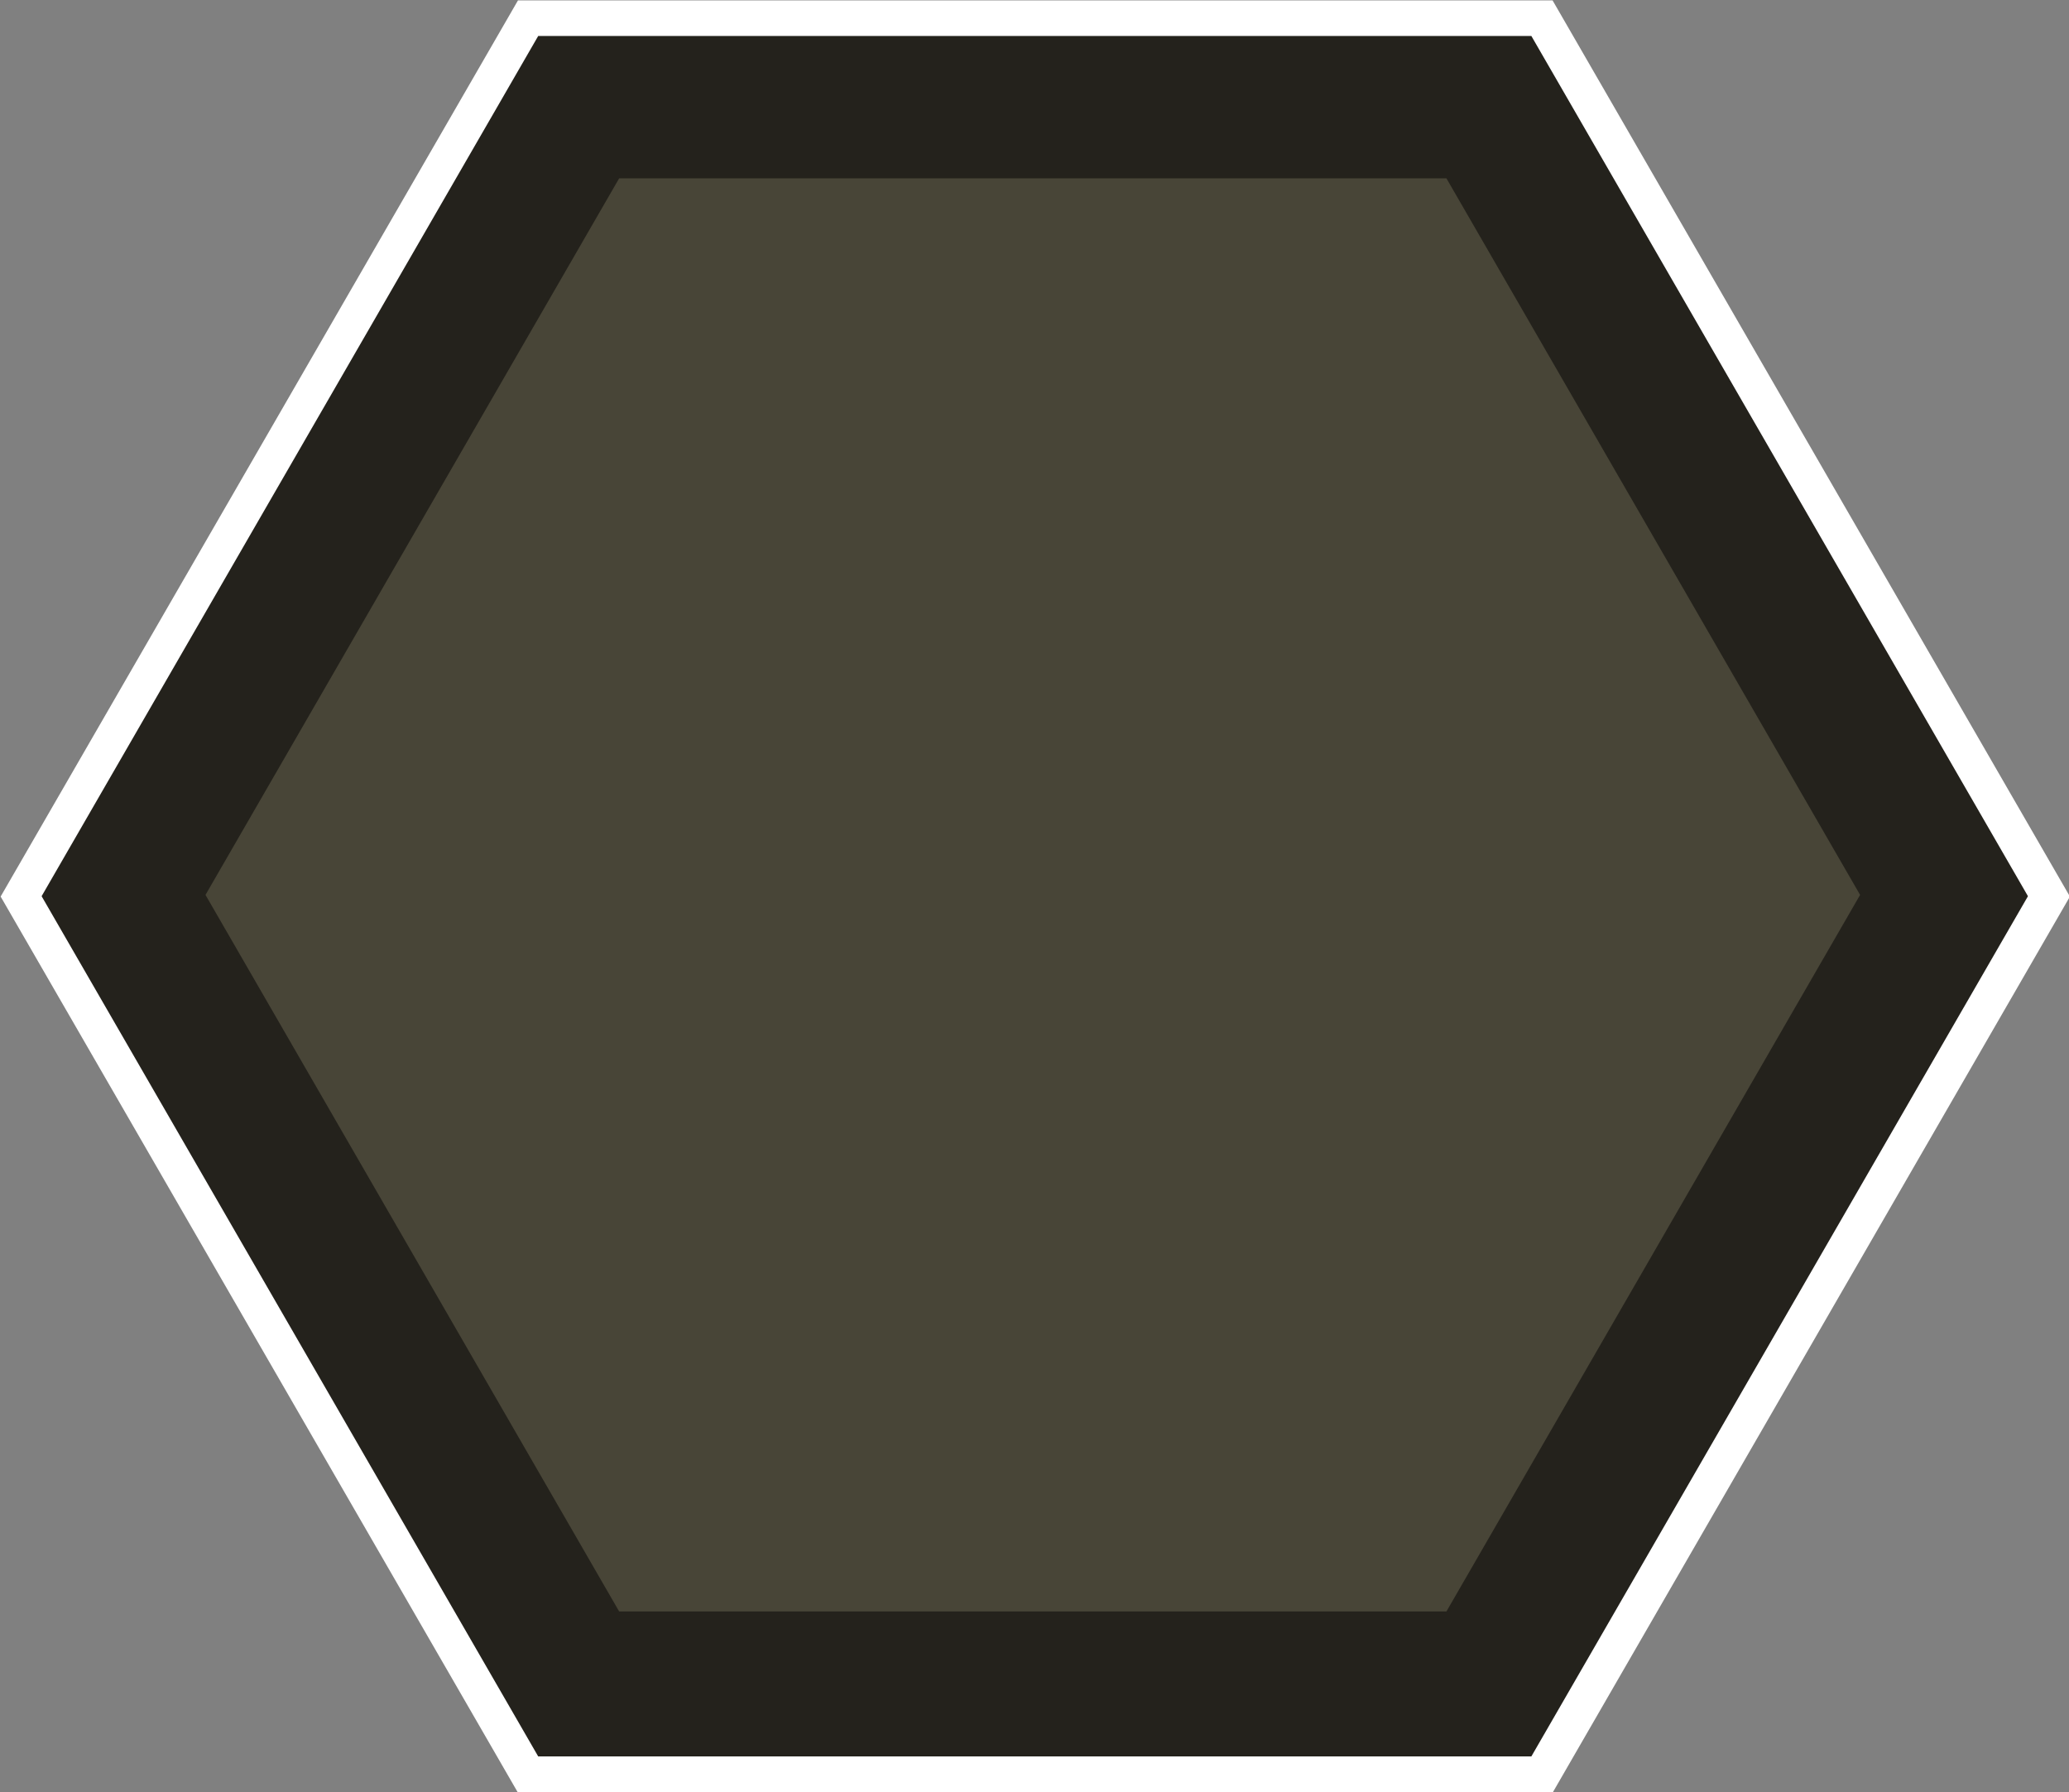<?xml version="1.0" encoding="UTF-8" standalone="no"?>
<!-- Created with Inkscape (http://www.inkscape.org/) -->

<svg
   width="50mm"
   height="43.301mm"
   viewBox="0 0 50 43.301"
   version="1.1"
   id="svg4638"
   inkscape:version="1.2 (1:1.2.1+202207142221+cd75a1ee6d)"
   sodipodi:docname="hex_black.svg"
   inkscape:export-filename="hexagonz.png"
   inkscape:export-xdpi="31.75"
   inkscape:export-ydpi="31.75"
   xmlns:inkscape="http://www.inkscape.org/namespaces/inkscape"
   xmlns:sodipodi="http://sodipodi.sourceforge.net/DTD/sodipodi-0.dtd"
   xmlns="http://www.w3.org/2000/svg"
   xmlns:svg="http://www.w3.org/2000/svg">
  <rect x="0" y="0" width="50" height="43.301" fill="#808080" stroke="none"/>
  <sodipodi:namedview
     id="namedview4640"
     pagecolor="#505050"
     bordercolor="#eeeeee"
     borderopacity="1"
     inkscape:showpageshadow="0"
     inkscape:pageopacity="0"
     inkscape:pagecheckerboard="0"
     inkscape:deskcolor="#505050"
     inkscape:document-units="mm"
     showgrid="false"
     inkscape:zoom="1.2636359"
     inkscape:cx="-137.69789"
     inkscape:cy="257.19434"
     inkscape:window-width="2560"
     inkscape:window-height="1362"
     inkscape:window-x="1920"
     inkscape:window-y="0"
     inkscape:window-maximized="1"
     inkscape:current-layer="layer1" />
  <defs
     id="defs4635" />
  <g
     inkscape:label="Ebene 1"
     inkscape:groupmode="layer"
     id="layer1"
     transform="translate(-153.313,-16.504)">
    <g
       id="g9791"
       transform="translate(-2.0884335e-6,-43.301)"
       inkscape:export-filename="./g9791.png"
       inkscape:export-xdpi="31.75"
       inkscape:export-ydpi="31.75">
      <path
         sodipodi:type="star"
         style="fill:#ffffff;stroke:none;stroke-width:4;stroke-dasharray:none;stroke-opacity:1"
         id="path7343-7"
         inkscape:flatsided="true"
         sodipodi:sides="6"
         sodipodi:cx="142.8501"
         sodipodi:cy="93.7649"
         sodipodi:r1="25.053473"
         sodipodi:r2="21.696945"
         sodipodi:arg1="1.0471976"
         sodipodi:arg2="1.5707963"
         inkscape:rounded="0"
         inkscape:randomized="0"
         d="m 155.377,115.462 -25.053,0 -12.527,-21.697 12.527,-21.697 25.053,1e-6 12.527,21.697 z"
         inkscape:transform-center-x="1.9543559e-06"
         inkscape:transform-center-y="-1.794783e-06"
         transform="matrix(0.998,0,0,0.998,35.767,-12.109)" />
      <path
         sodipodi:type="star"
         style="fill:#24221c;stroke:none;stroke-width:4;stroke-dasharray:none;stroke-opacity:1"
         id="path7343-1-9"
         inkscape:flatsided="true"
         sodipodi:sides="6"
         sodipodi:cx="142.8501"
         sodipodi:cy="93.7649"
         sodipodi:r1="25.053473"
         sodipodi:r2="21.696945"
         sodipodi:arg1="1.0471976"
         sodipodi:arg2="1.5707963"
         inkscape:rounded="0"
         inkscape:randomized="0"
         d="m 155.377,115.462 -25.053,0 -12.527,-21.697 12.527,-21.697 25.053,1e-6 12.527,21.697 z"
         inkscape:transform-center-x="1.3507089e-06"
         inkscape:transform-center-y="-1.7508561e-06"
         transform="matrix(0.958,0,0,0.958,41.469,-8.367)" />
      <path
         sodipodi:type="star"
         style="fill:#484537;stroke:none;stroke-width:4;stroke-dasharray:none;stroke-opacity:1"
         id="path7343-8-2"
         inkscape:flatsided="true"
         sodipodi:sides="6"
         sodipodi:cx="142.8501"
         sodipodi:cy="93.7649"
         sodipodi:r1="25.053473"
         sodipodi:r2="21.696945"
         sodipodi:arg1="1.0471976"
         sodipodi:arg2="1.5707963"
         inkscape:rounded="0"
         inkscape:randomized="0"
         d="m 155.377,115.462 -25.053,0 -12.527,-21.697 12.527,-21.697 25.053,1e-6 12.527,21.697 z"
         inkscape:transform-center-x="2.8031808e-06"
         inkscape:transform-center-y="-2.0393611e-06"
         transform="matrix(0.798,0,0,0.798,64.277,6.604)" />
    </g>
  </g>
</svg>
